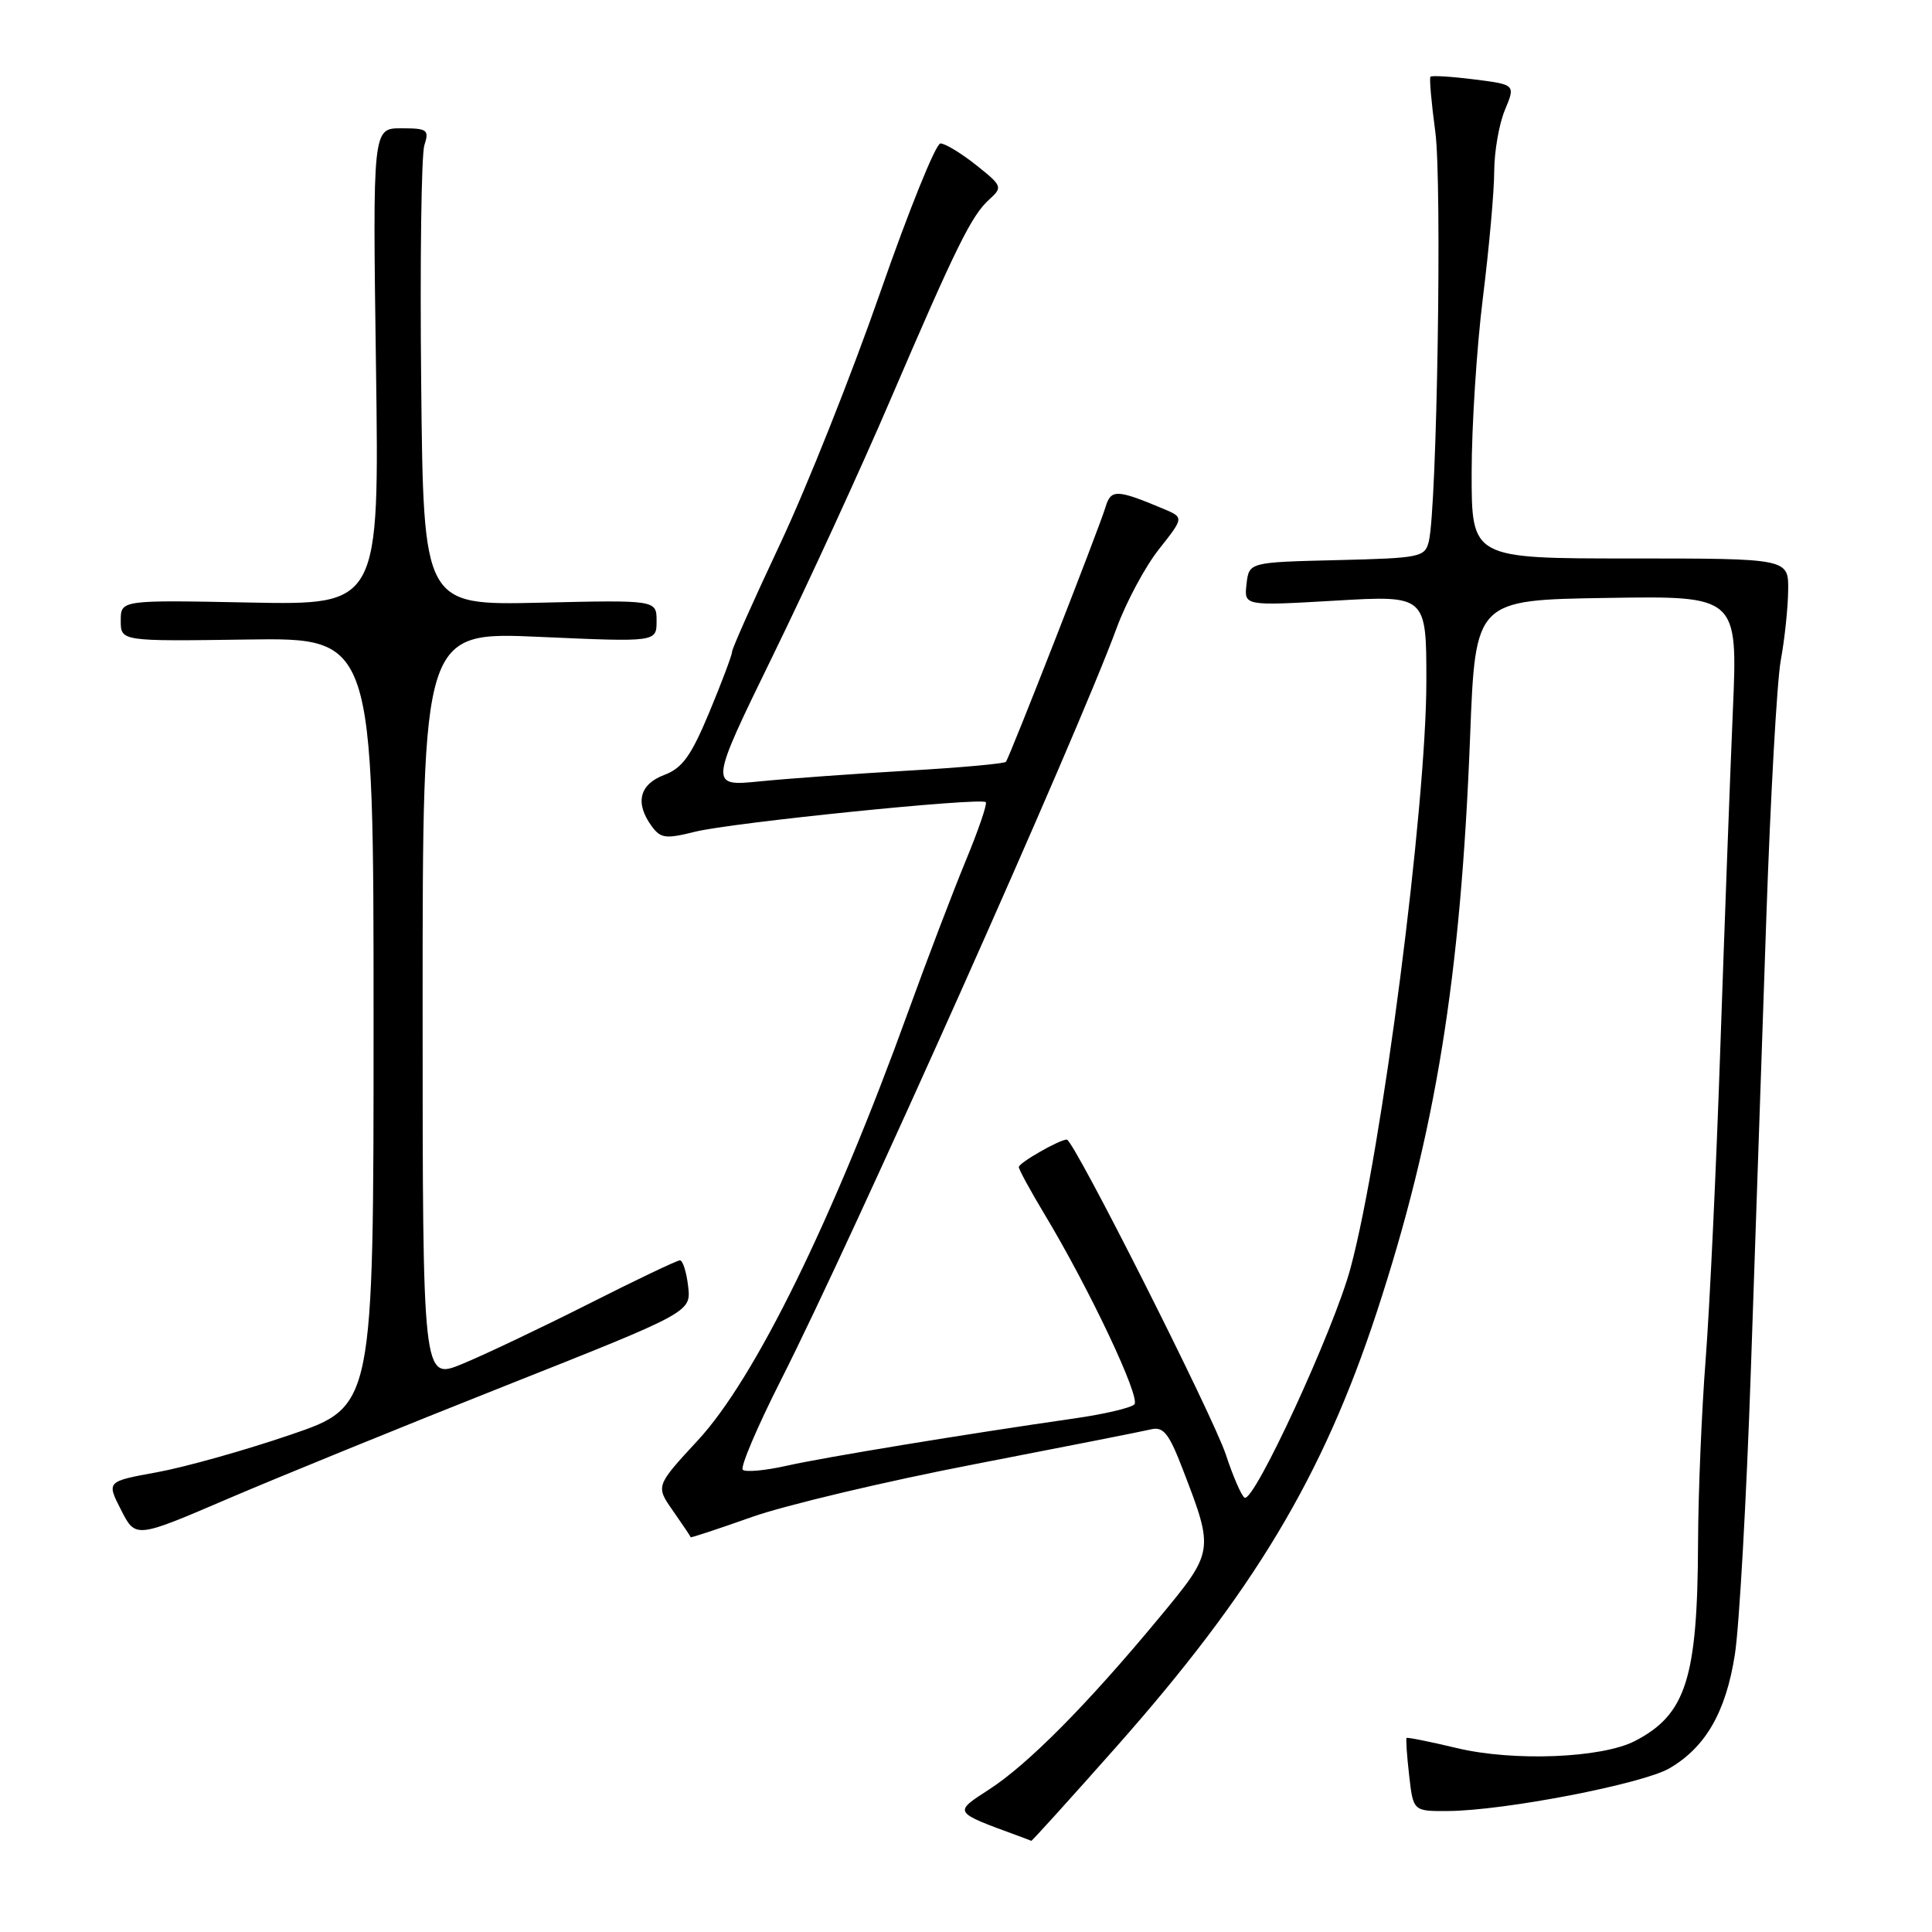 <?xml version="1.0" encoding="UTF-8" standalone="no"?>
<!DOCTYPE svg PUBLIC "-//W3C//DTD SVG 1.1//EN" "http://www.w3.org/Graphics/SVG/1.1/DTD/svg11.dtd" >
<svg xmlns="http://www.w3.org/2000/svg" xmlns:xlink="http://www.w3.org/1999/xlink" version="1.1" viewBox="0 0 256 256">
 <g >
 <path fill="currentColor"
d=" M 147.85 231.54 C 166.13 210.90 175.26 195.67 182.41 173.92 C 190.23 150.10 193.56 129.59 194.80 97.50 C 195.50 79.50 195.50 79.50 212.89 79.23 C 230.27 78.95 230.27 78.95 229.61 94.23 C 229.25 102.63 228.51 122.59 227.96 138.60 C 227.42 154.60 226.54 173.28 226.01 180.10 C 225.48 186.92 225.02 197.90 225.00 204.50 C 224.93 222.40 223.40 227.19 216.64 230.69 C 212.24 232.96 200.56 233.43 193.04 231.63 C 189.49 230.78 186.49 230.18 186.38 230.29 C 186.27 230.41 186.42 232.64 186.72 235.25 C 187.26 240.00 187.26 240.00 191.88 239.97 C 199.35 239.92 217.66 236.38 221.21 234.31 C 226.01 231.51 228.69 226.85 229.88 219.23 C 230.46 215.53 231.42 198.55 232.00 181.50 C 232.58 164.45 233.50 137.45 234.05 121.50 C 234.60 105.55 235.46 90.25 235.96 87.50 C 236.47 84.75 236.91 80.59 236.94 78.25 C 237.00 74.00 237.00 74.00 216.00 74.00 C 195.00 74.00 195.00 74.00 195.00 62.71 C 195.00 56.50 195.67 46.04 196.49 39.46 C 197.31 32.88 197.99 25.35 197.99 22.72 C 198.00 20.09 198.63 16.42 199.41 14.57 C 200.81 11.21 200.81 11.21 195.32 10.52 C 192.30 10.14 189.70 9.98 189.54 10.17 C 189.38 10.35 189.67 13.65 190.19 17.50 C 191.09 24.27 190.41 67.20 189.33 71.72 C 188.82 73.83 188.25 73.95 177.15 74.22 C 165.50 74.50 165.50 74.50 165.17 77.40 C 164.84 80.29 164.84 80.29 176.92 79.59 C 189.00 78.88 189.00 78.88 189.00 90.25 C 189.00 106.88 183.10 152.59 178.96 168.00 C 176.77 176.17 166.14 199.21 164.91 198.45 C 164.49 198.19 163.38 195.62 162.43 192.74 C 160.72 187.58 142.27 151.00 141.36 151.00 C 140.38 151.00 135.00 154.08 135.00 154.64 C 135.00 154.97 136.53 157.77 138.39 160.87 C 144.32 170.71 151.18 185.22 150.31 186.09 C 149.85 186.55 146.33 187.38 142.49 187.93 C 127.70 190.06 109.28 193.09 104.28 194.21 C 101.40 194.86 98.76 195.10 98.42 194.75 C 98.07 194.40 100.34 189.07 103.46 182.90 C 112.98 164.12 142.69 97.57 147.96 83.22 C 149.23 79.77 151.75 75.06 153.58 72.76 C 156.89 68.57 156.89 68.57 154.13 67.41 C 147.95 64.82 147.20 64.80 146.48 67.21 C 145.66 69.95 133.79 100.31 133.29 100.94 C 133.10 101.19 127.22 101.72 120.22 102.12 C 113.23 102.53 104.45 103.16 100.73 103.53 C 93.95 104.21 93.95 104.21 102.42 86.85 C 107.08 77.31 114.08 62.08 117.97 53.00 C 126.72 32.62 128.72 28.57 131.08 26.43 C 132.88 24.80 132.82 24.64 129.34 21.87 C 127.35 20.29 125.22 19.00 124.61 19.01 C 124.00 19.01 120.41 27.90 116.63 38.76 C 112.85 49.62 106.89 64.60 103.38 72.05 C 99.87 79.51 97.00 85.95 97.00 86.37 C 97.00 86.79 95.65 90.38 94.00 94.35 C 91.57 100.18 90.42 101.78 88.00 102.69 C 84.72 103.93 84.11 106.41 86.35 109.47 C 87.54 111.10 88.21 111.18 92.10 110.21 C 96.86 109.01 129.98 105.64 130.62 106.29 C 130.84 106.51 129.64 110.02 127.95 114.09 C 126.27 118.17 122.85 127.12 120.36 134.00 C 110.36 161.64 100.03 182.70 92.47 190.85 C 86.87 196.91 86.87 196.91 89.18 200.20 C 90.45 202.02 91.50 203.58 91.52 203.69 C 91.53 203.79 95.18 202.59 99.63 201.01 C 104.08 199.44 117.34 196.29 129.11 194.02 C 140.87 191.74 151.40 189.67 152.50 189.40 C 154.16 189.00 154.88 189.90 156.73 194.71 C 160.90 205.55 160.91 205.55 153.48 214.50 C 144.06 225.86 136.20 233.79 131.08 237.10 C 126.31 240.20 126.22 240.07 135.00 243.29 C 135.82 243.59 136.57 243.88 136.65 243.92 C 136.74 243.96 141.78 238.39 147.85 231.54 Z  M 67.04 183.59 C 91.58 173.86 91.58 173.86 91.18 170.43 C 90.96 168.54 90.47 167.00 90.10 167.00 C 89.72 167.00 84.26 169.60 77.96 172.79 C 71.66 175.97 64.14 179.54 61.25 180.73 C 56.00 182.89 56.00 182.89 56.00 133.29 C 56.00 83.70 56.00 83.70 71.50 84.39 C 87.00 85.08 87.00 85.08 87.00 82.29 C 87.00 79.50 87.00 79.50 71.56 79.86 C 56.11 80.21 56.11 80.21 55.81 50.86 C 55.64 34.71 55.83 20.49 56.23 19.25 C 56.89 17.19 56.64 17.00 53.17 17.00 C 49.38 17.00 49.38 17.00 49.82 48.59 C 50.26 80.17 50.26 80.17 33.13 79.84 C 16.00 79.50 16.00 79.50 16.00 82.24 C 16.00 84.98 16.00 84.98 32.75 84.74 C 49.50 84.50 49.50 84.50 49.50 135.43 C 49.50 186.36 49.50 186.36 38.50 190.11 C 32.45 192.18 24.49 194.41 20.81 195.08 C 14.11 196.30 14.11 196.30 16.04 200.07 C 17.96 203.85 17.96 203.85 30.23 198.58 C 36.98 195.69 53.54 188.94 67.04 183.59 Z "/>
</g>
</svg>